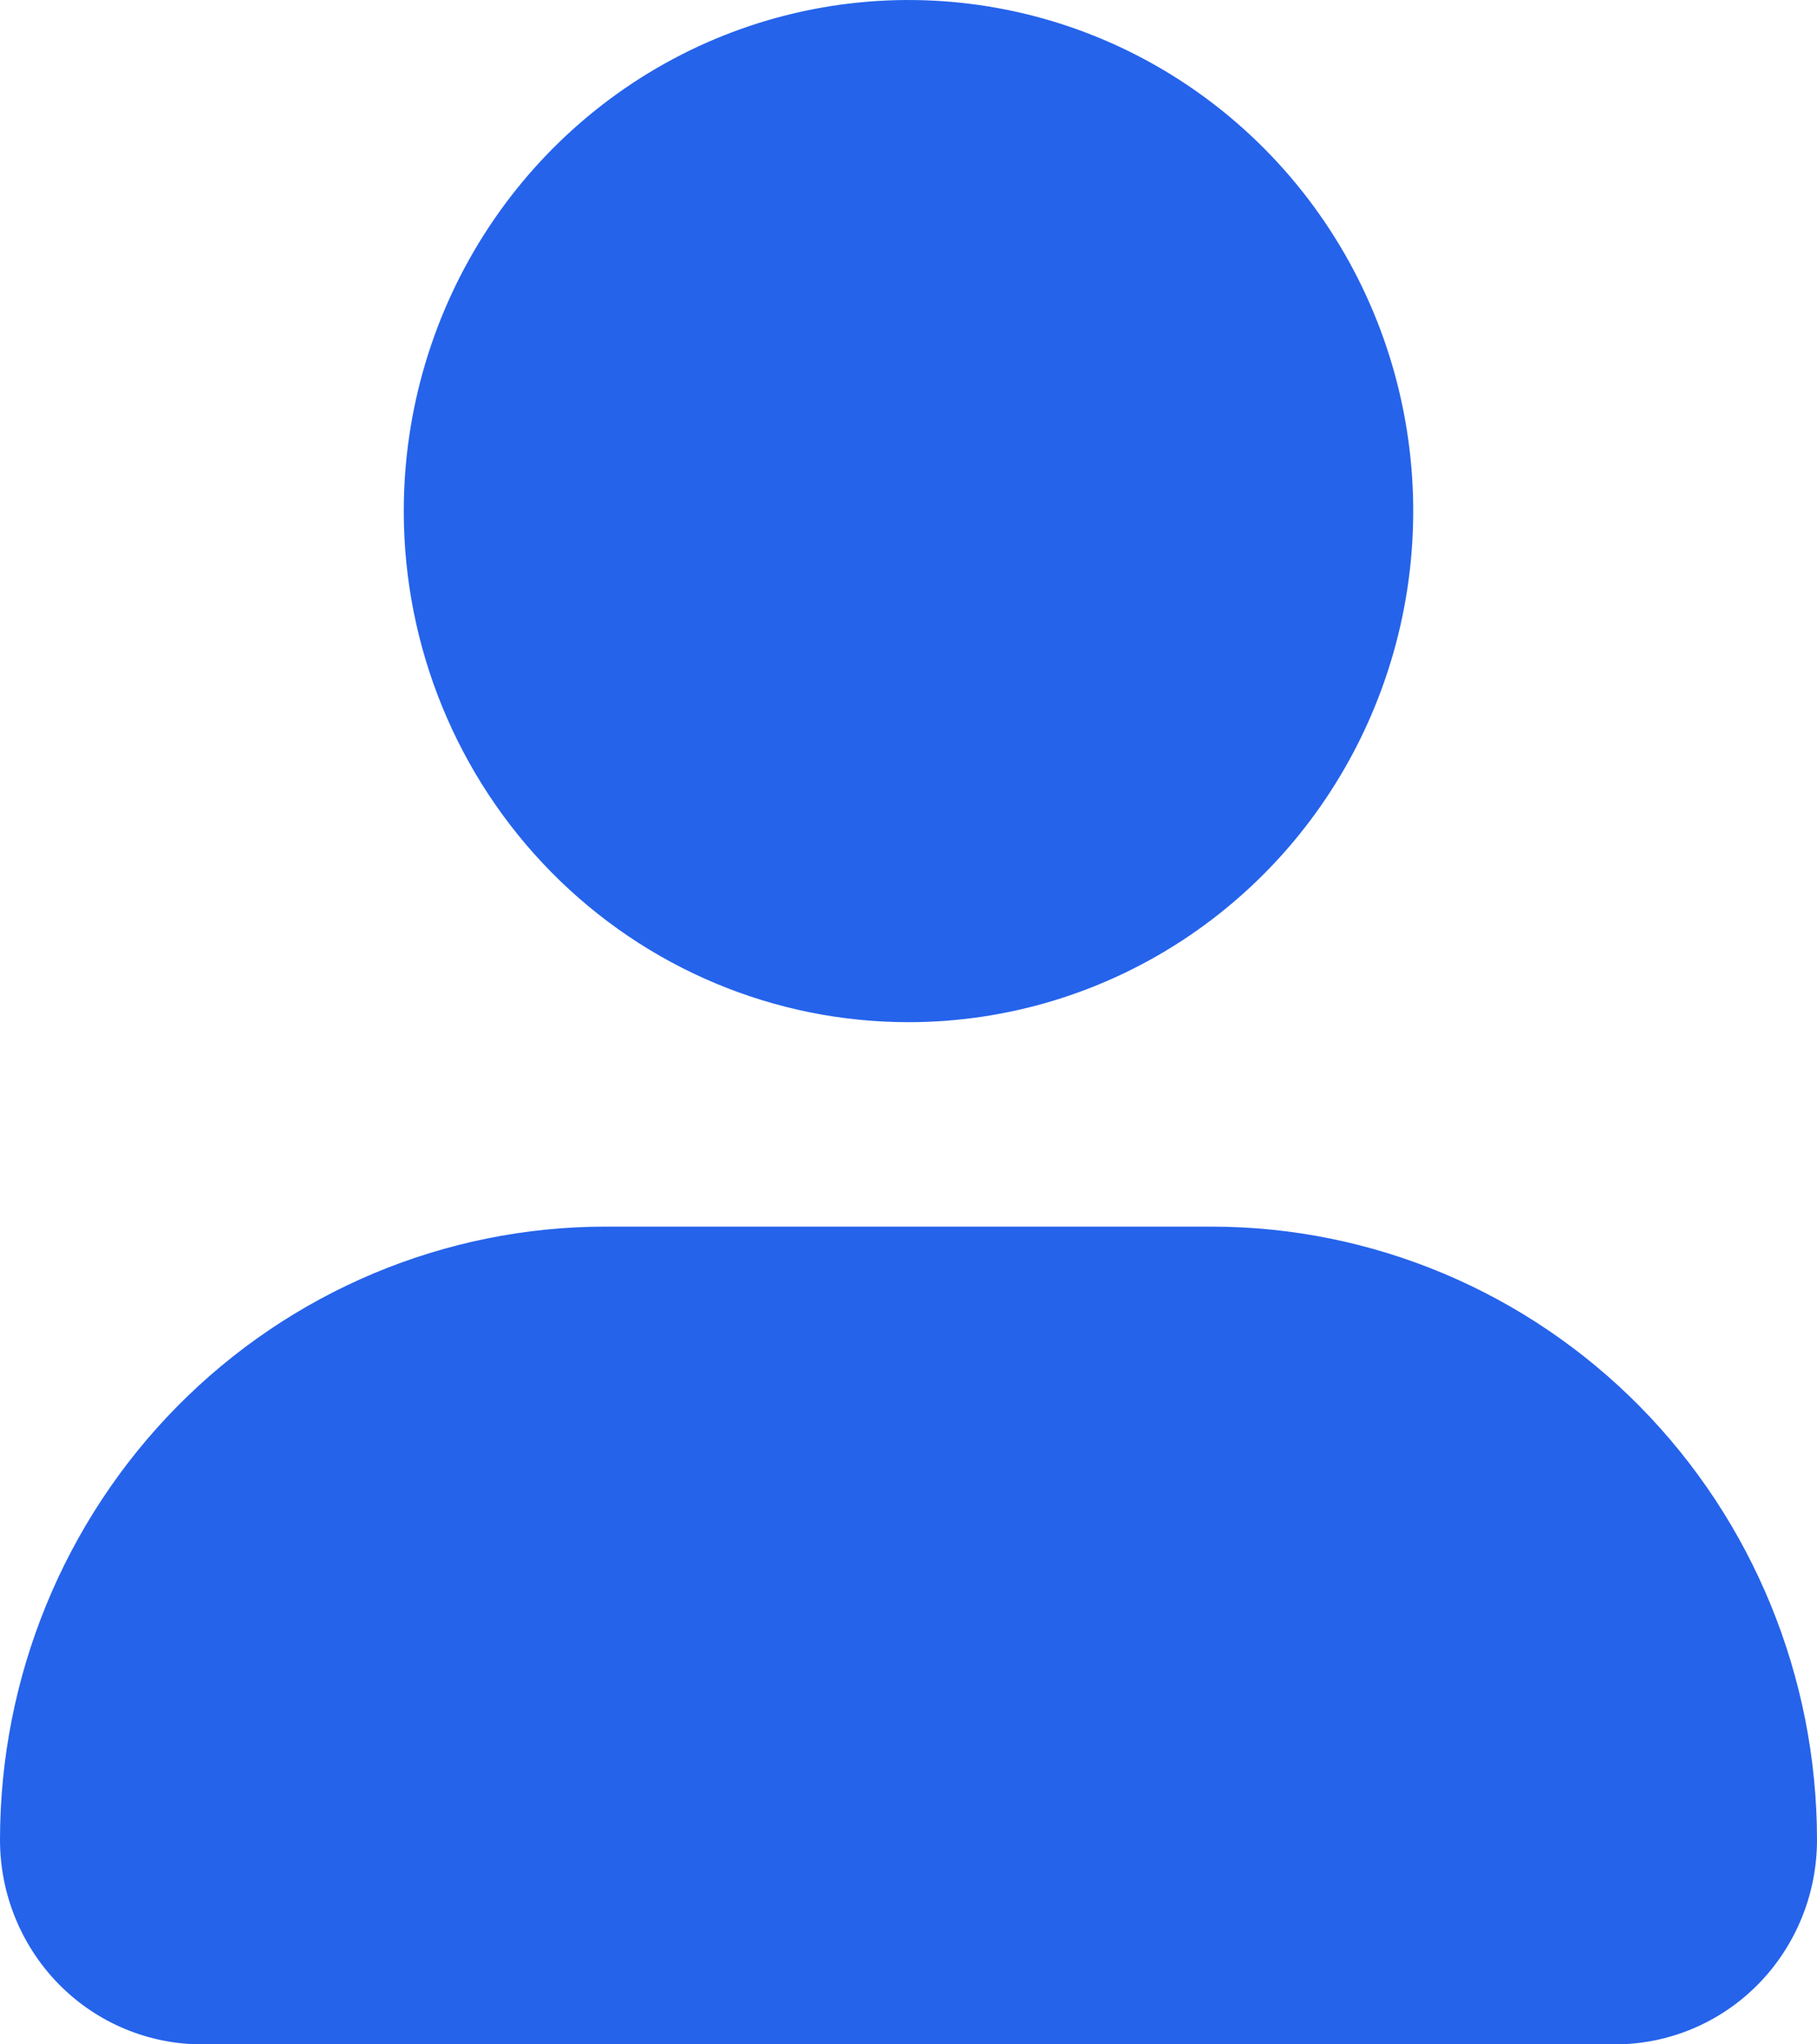 <svg width="32" height="36" viewBox="0 0 32 36" fill="none" xmlns="http://www.w3.org/2000/svg">
<path d="M32 32.4C32 33.355 31.625 34.27 30.959 34.946C30.292 35.621 29.387 36 28.444 36H3.556C2.613 36 1.708 35.621 1.041 34.946C0.375 34.27 0 33.355 0 32.4C0 29.536 1.124 26.789 3.124 24.763C5.125 22.738 7.838 21.6 10.667 21.6H21.333C24.162 21.6 26.875 22.738 28.876 24.763C30.876 26.789 32 29.536 32 32.4ZM16 18C17.758 18 19.477 17.472 20.938 16.483C22.4 15.494 23.54 14.089 24.212 12.444C24.885 10.8 25.061 8.99 24.718 7.244C24.375 5.498 23.529 3.895 22.285 2.636C21.042 1.377 19.458 0.52 17.734 0.173C16.01 -0.174 14.223 0.004 12.598 0.685C10.974 1.366 9.586 2.52 8.609 4C7.632 5.48 7.111 7.22 7.111 9C7.111 11.387 8.048 13.676 9.715 15.364C11.382 17.052 13.643 18 16 18Z" fill="#2563EB"/>
</svg>
